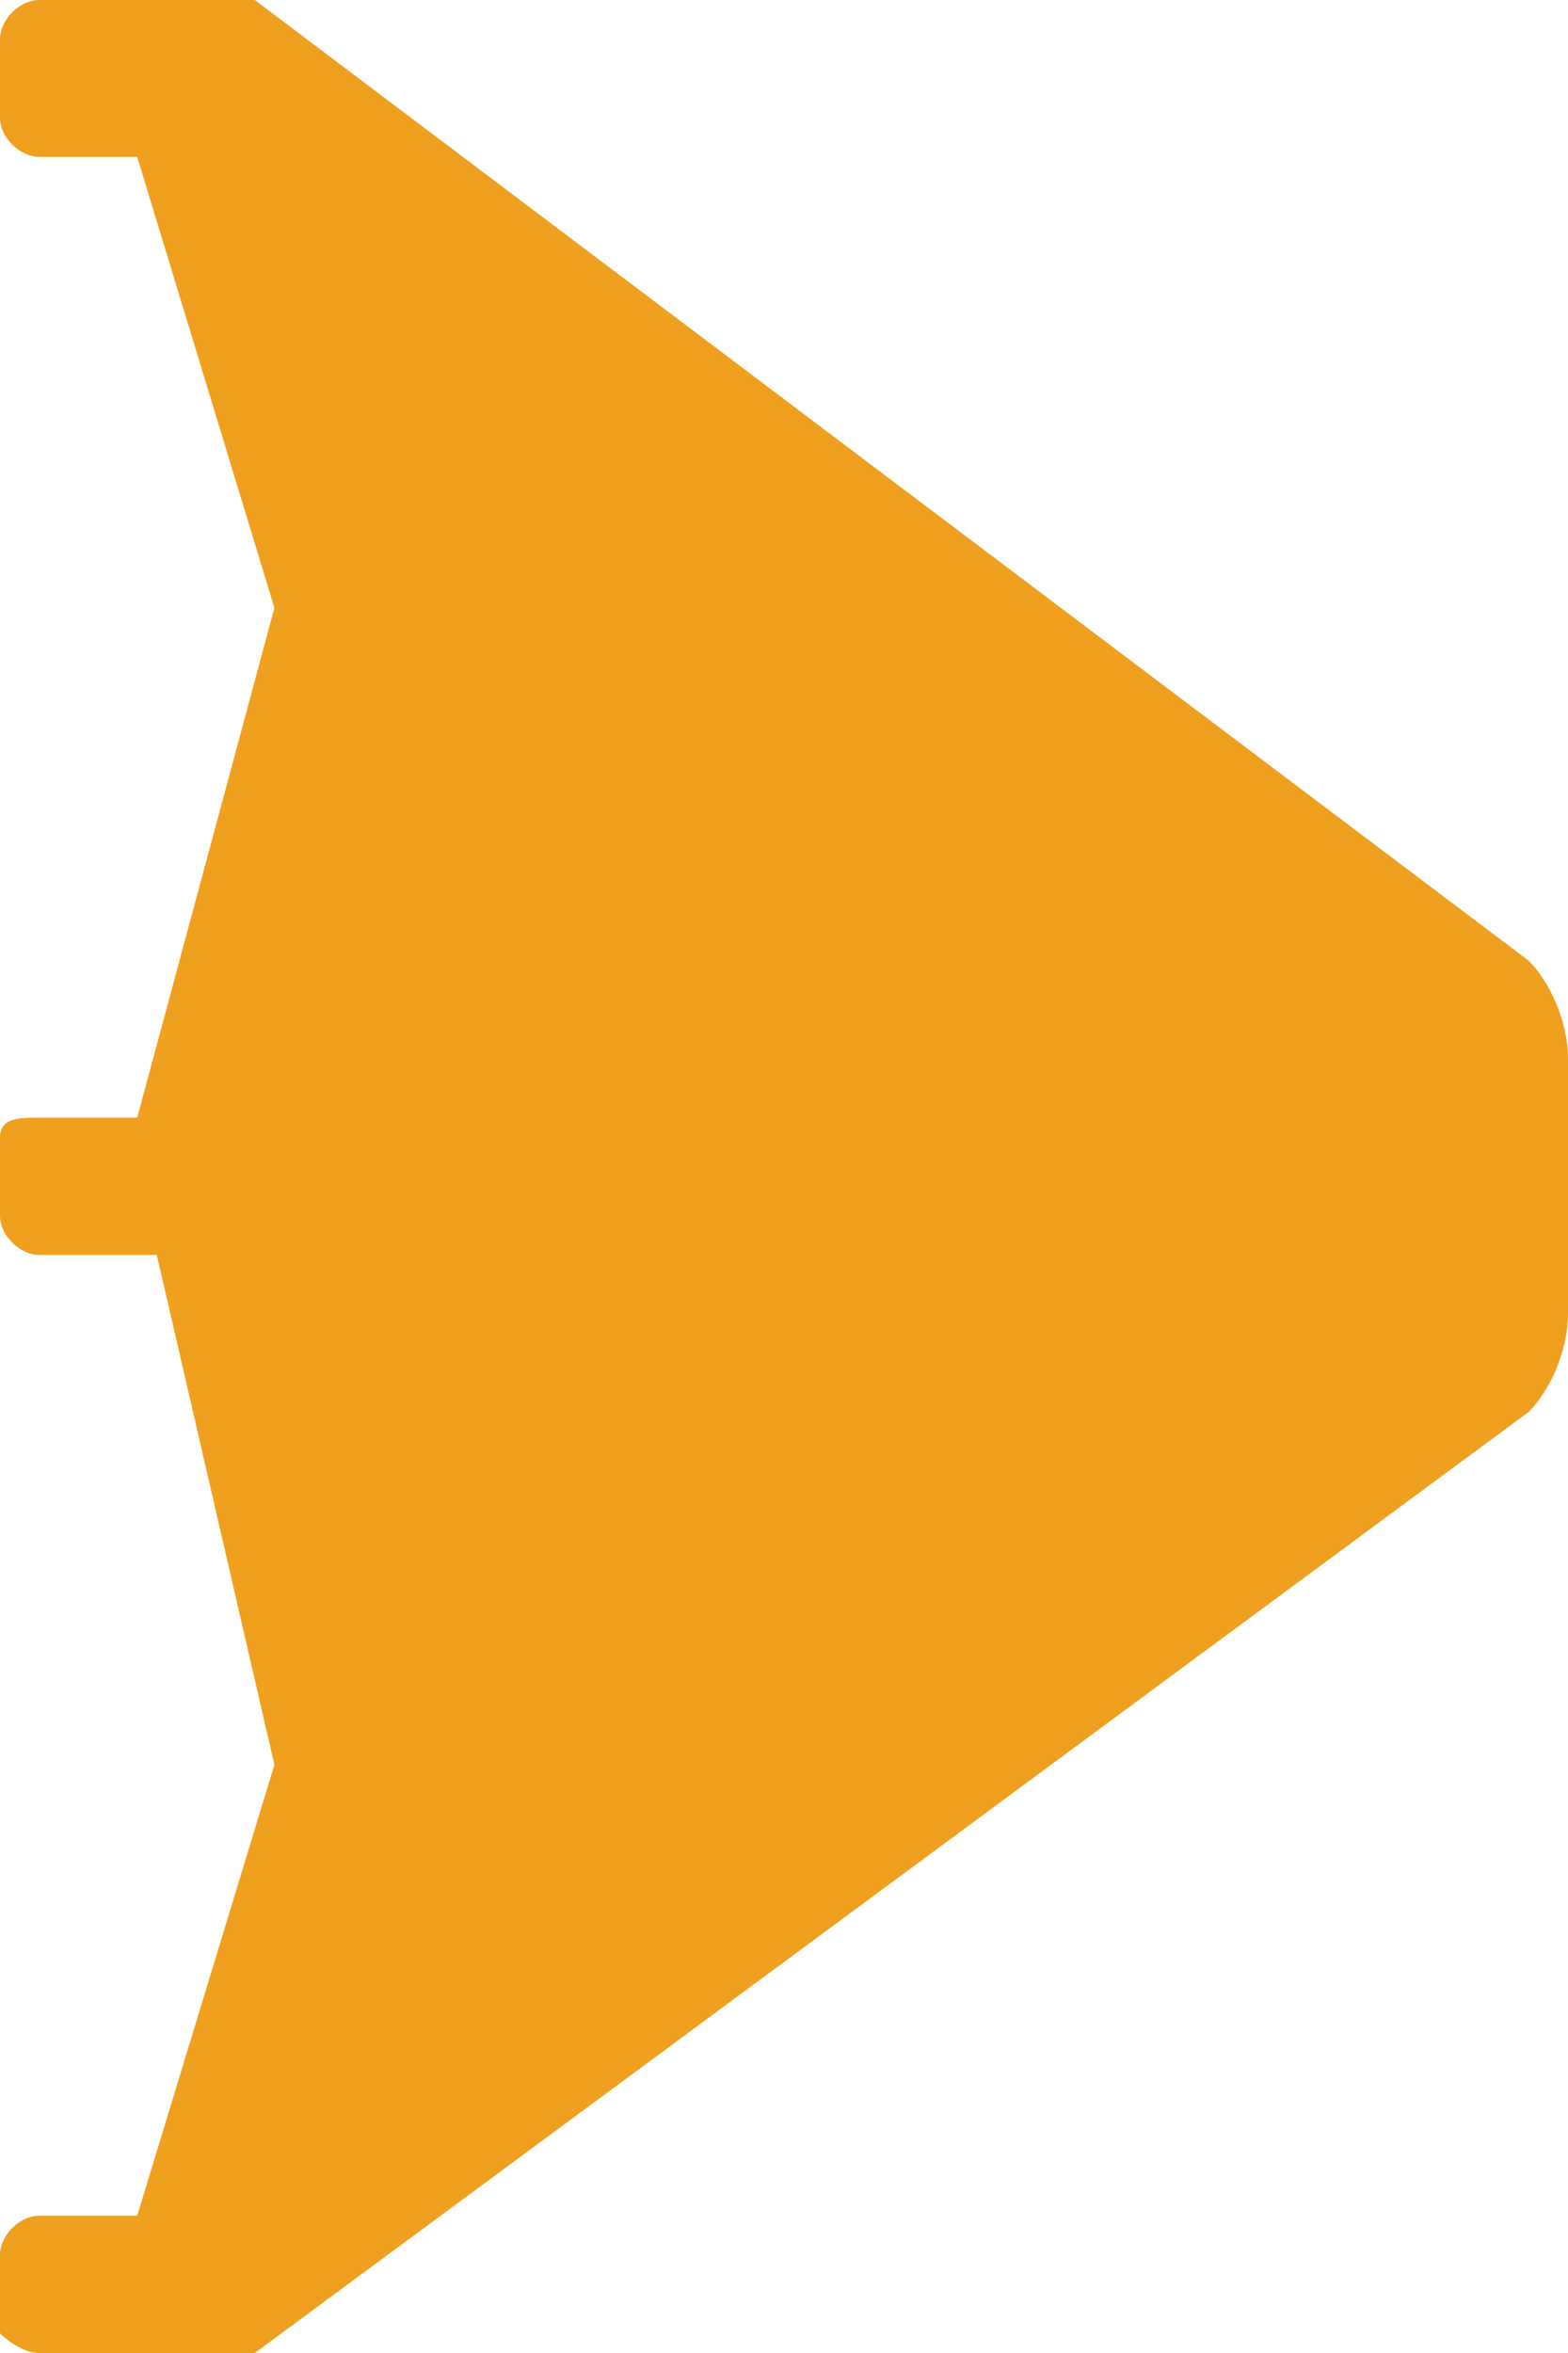 <?xml version="1.0" encoding="utf-8"?>
<!-- Generator: Adobe Illustrator 27.2.0, SVG Export Plug-In . SVG Version: 6.00 Build 0)  -->
<svg version="1.1" id="Layer_1" xmlns="http://www.w3.org/2000/svg" xmlns:xlink="http://www.w3.org/1999/xlink" x="0px" y="0px"
	 viewBox="0 0 8 12" style="enable-background:new 0 0 8 12;" xml:space="preserve">
<style type="text/css">
	.st0{fill:#F0A01F;}
</style>
<g>
	<path class="st0" d="M0,0.2v0.4c0,0.1,0.1,0.2,0.2,0.2h0.5l0.7,2.3c0,0,0,0,0,0L0.7,5.7c0,0,0,0,0,0H0.2C0.1,5.7,0,5.7,0,5.8v0.4
		c0,0.1,0.1,0.2,0.2,0.2h0.6c0,0,0,0,0,0L1.4,9c0,0,0,0,0,0l-0.7,2.3H0.2c-0.1,0-0.2,0.1-0.2,0.2v0.4C0,11.9,0.1,12,0.2,12h0.6
		c0,0,0.5,0,0.5,0c0,0,0,0,0,0l6.5-4.8C7.9,7.1,8,6.9,8,6.7V5.4C8,5.2,7.9,5,7.8,4.9L1.3,0c0,0,0,0,0,0H0.7h0H0.2C0.1,0,0,0.1,0,0.2
		z"/>
</g>
</svg>
